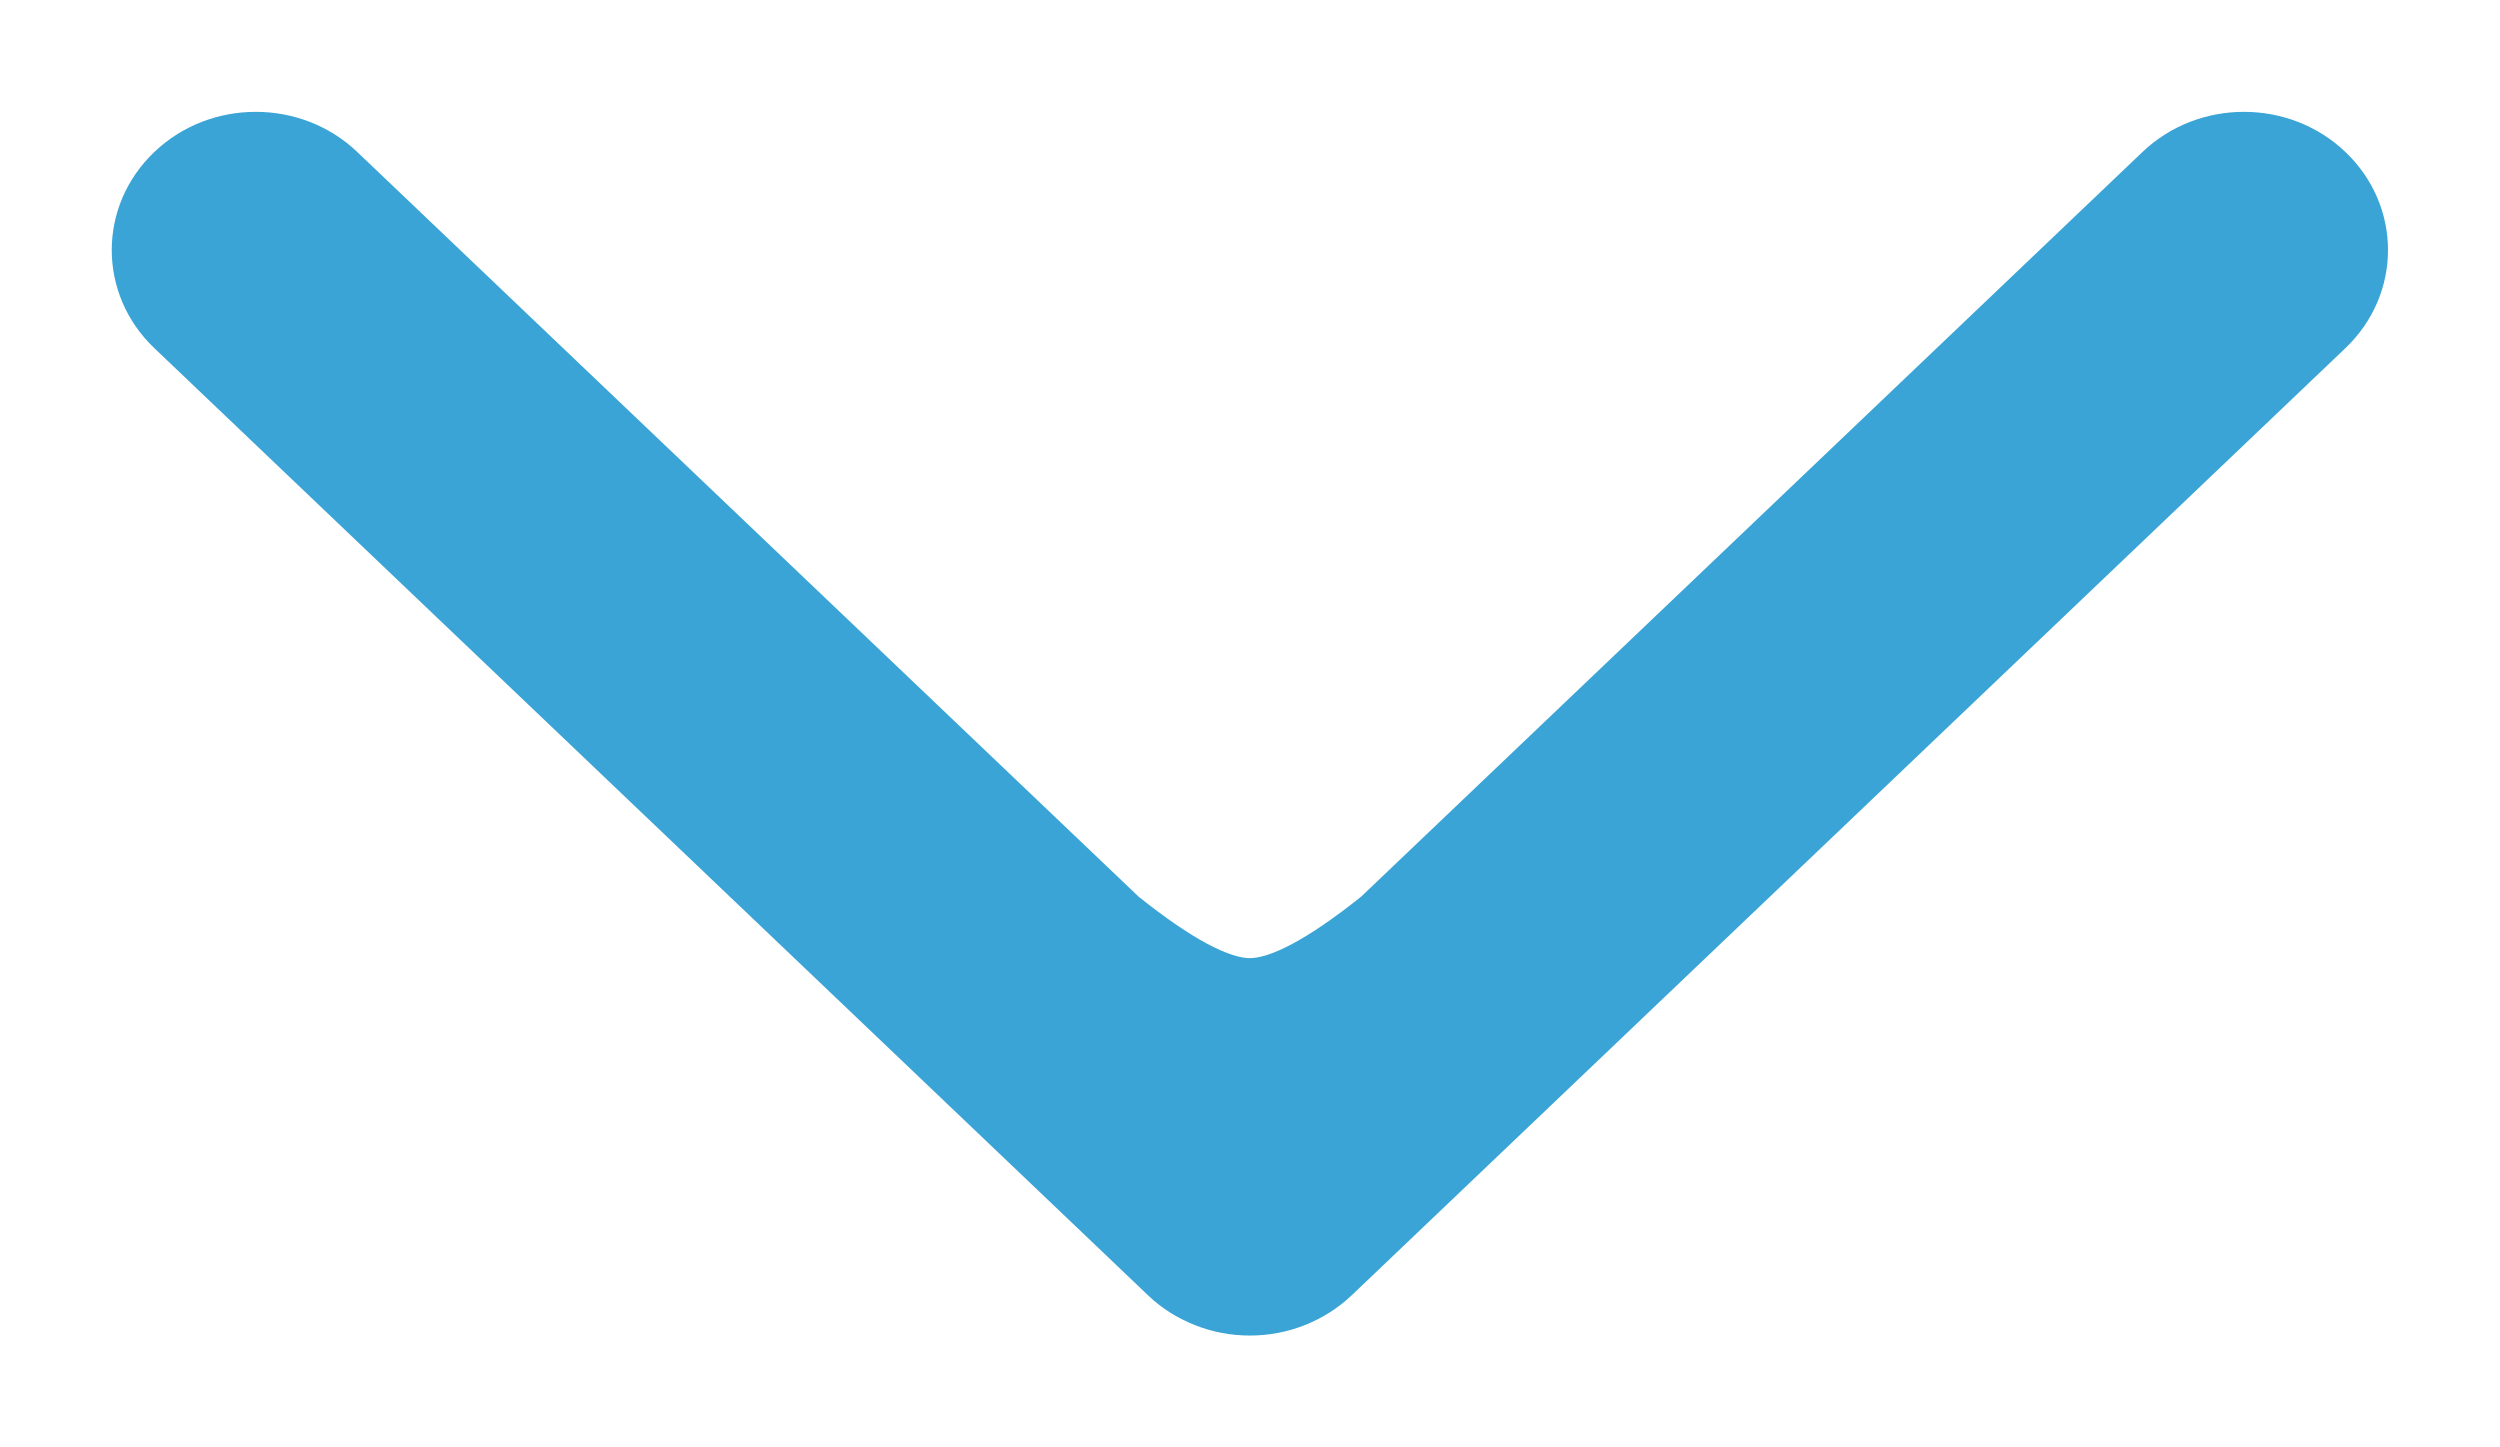 <svg height="11" viewBox="0 0 19 11" width="19" xmlns="http://www.w3.org/2000/svg"><path d="m37.388 37.736c.184.176.426.264.668.264.242 0 .484-.088.668-.264.369-.352.369-.921 0-1.273l-7.554-7.2c-.087-.084-.192-.149-.308-.195-.23-.091-.491-.091-.722 0-.116.046-.22.112-.308.195l-7.554 7.2c-.369.352-.369.921 0 1.273.184.176.426.264.668.264.242 0 .484-.088.668-.264l5.943-5.664c.42-.336.735-.504.944-.504s.525.168.944.504z" fill="#39a4d5" stroke="#39a4d5" stroke-width=".3" transform="matrix(-1 0 0 -1 40 39)"/></svg>